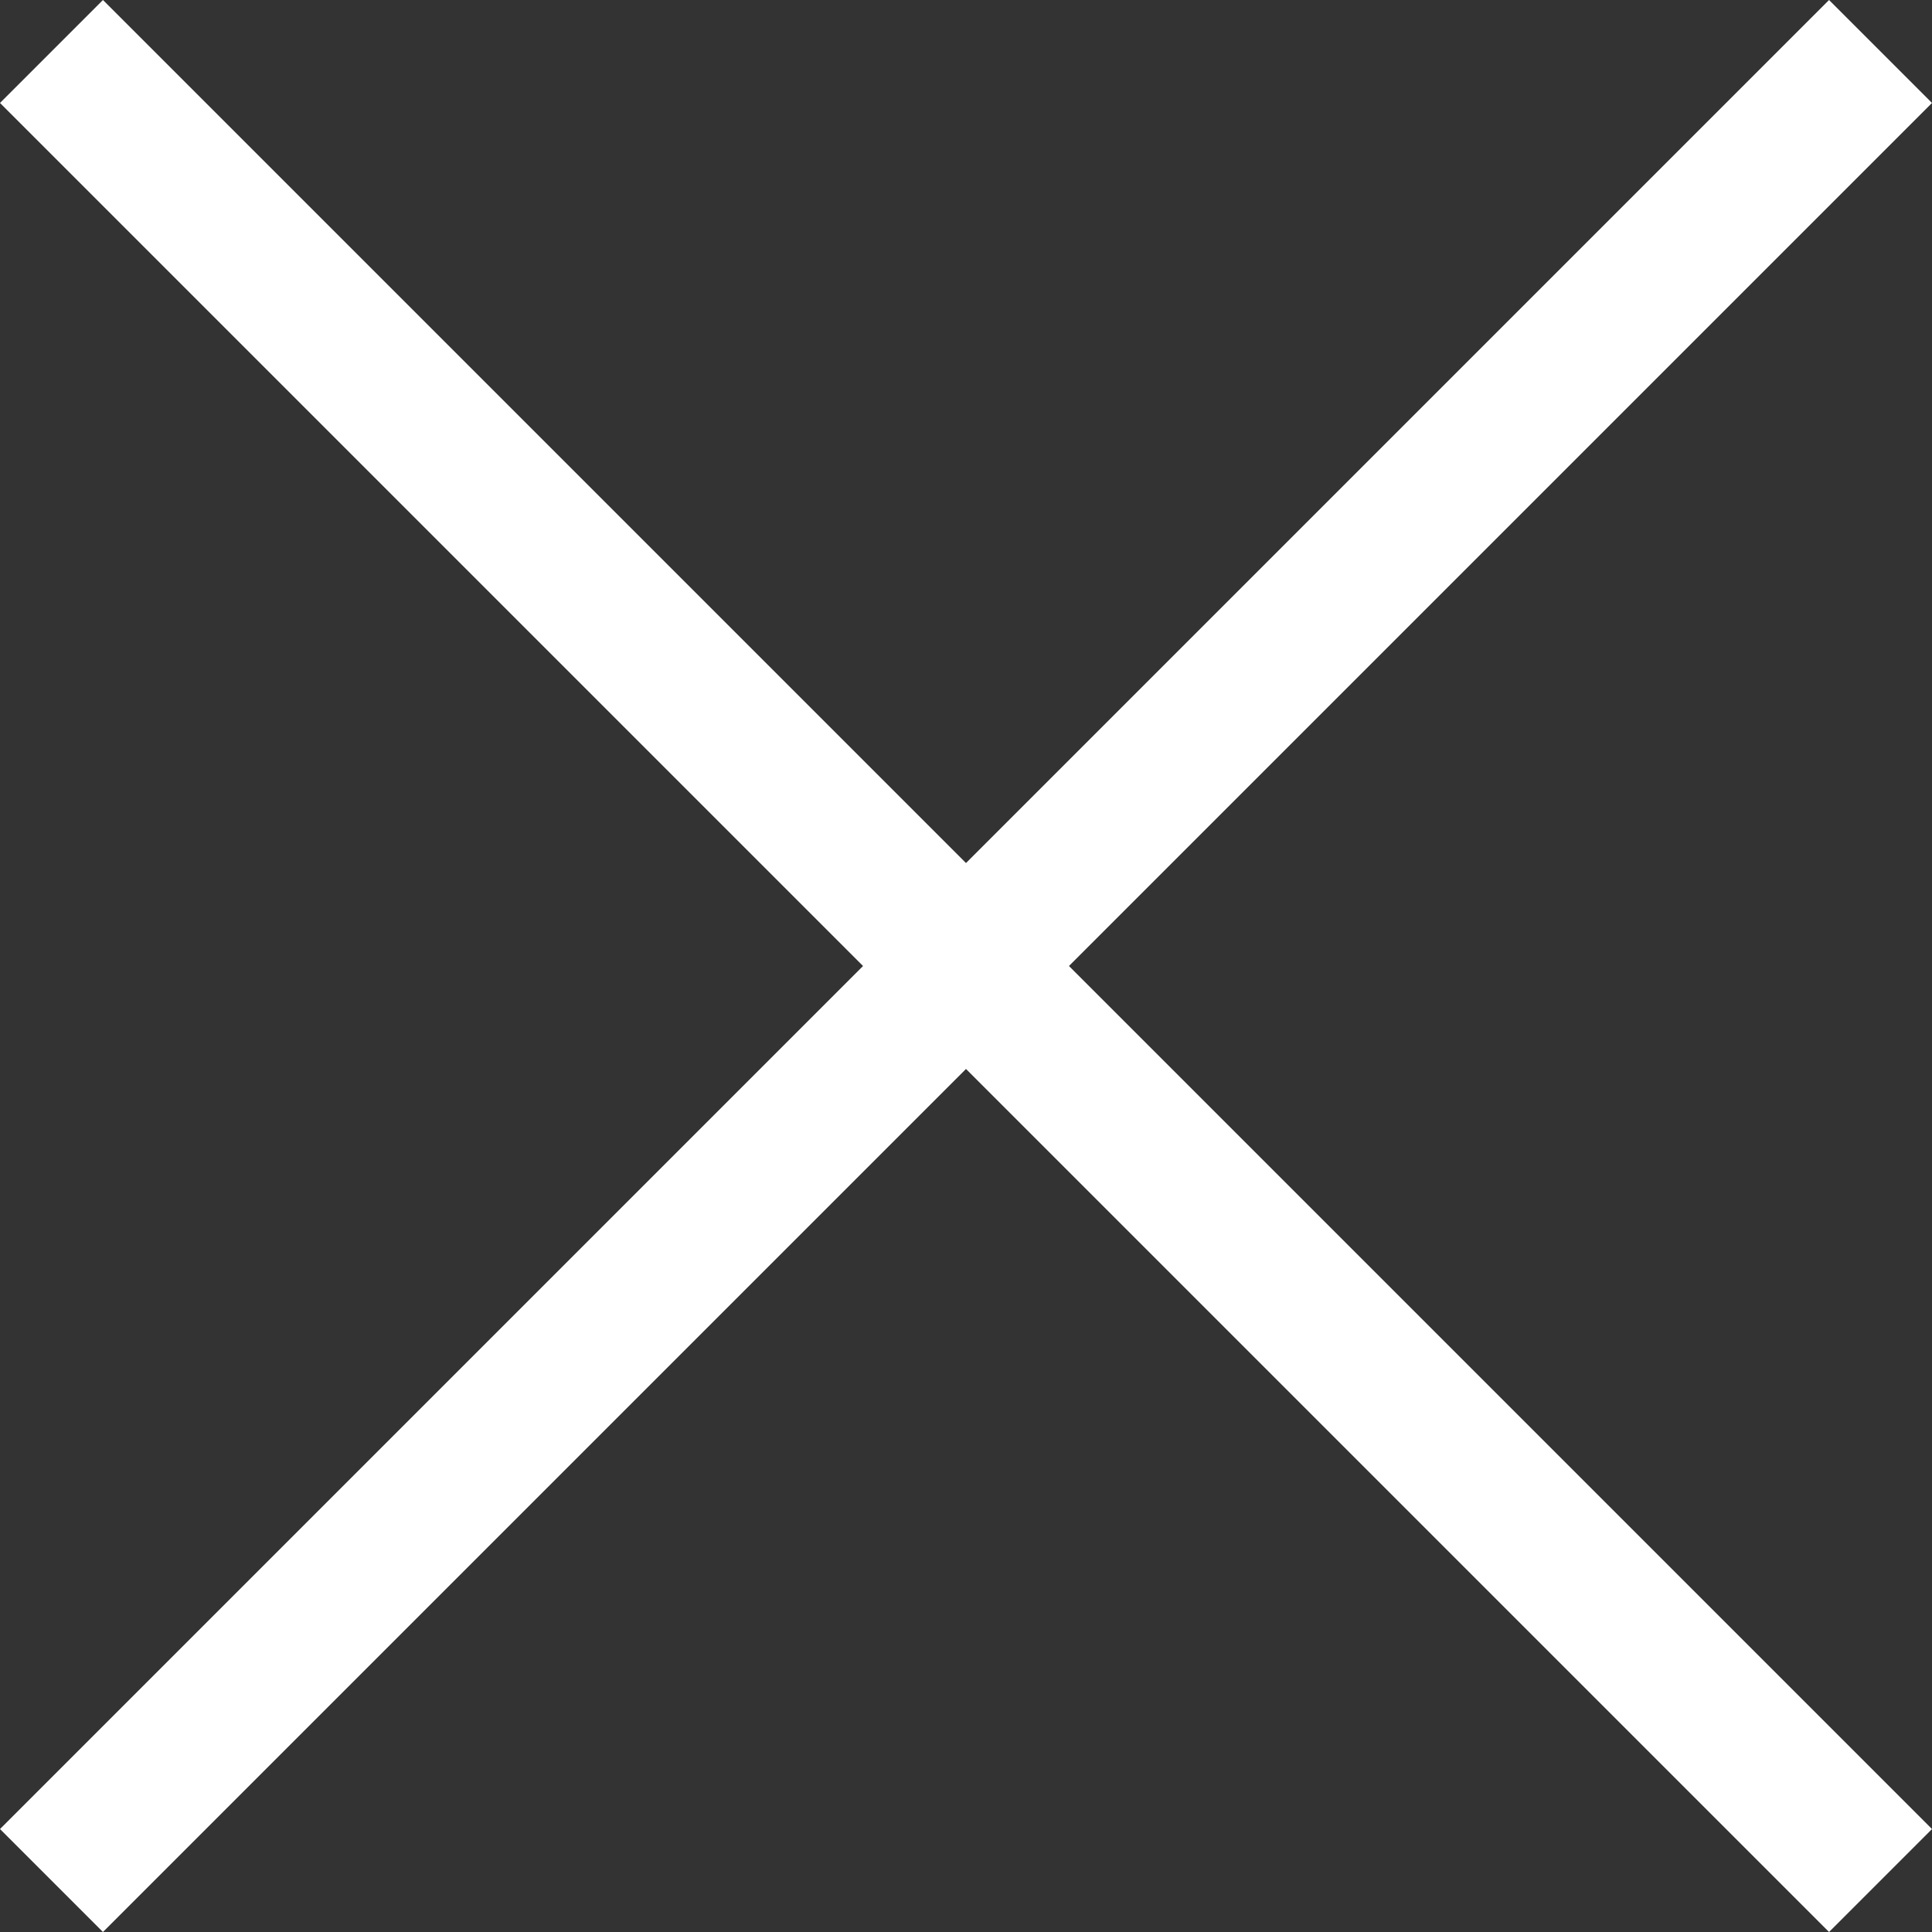 <svg width="14" height="14" viewBox="0 0 14 14" fill="none" xmlns="http://www.w3.org/2000/svg">
<rect x="0" y="0" width="14" height="14" fill="#333333" stroke="none"/>
<path d="M13.254 14L7 7.746L0.746 14L-1.53304e-06 13.254L6.254 7L-9.86264e-07 0.746L0.746 -5.7937e-07L7 6.254L13.254 -3.25896e-08L14 0.746L7.746 7L14 13.254L13.254 14Z" fill="white"/>
</svg>
